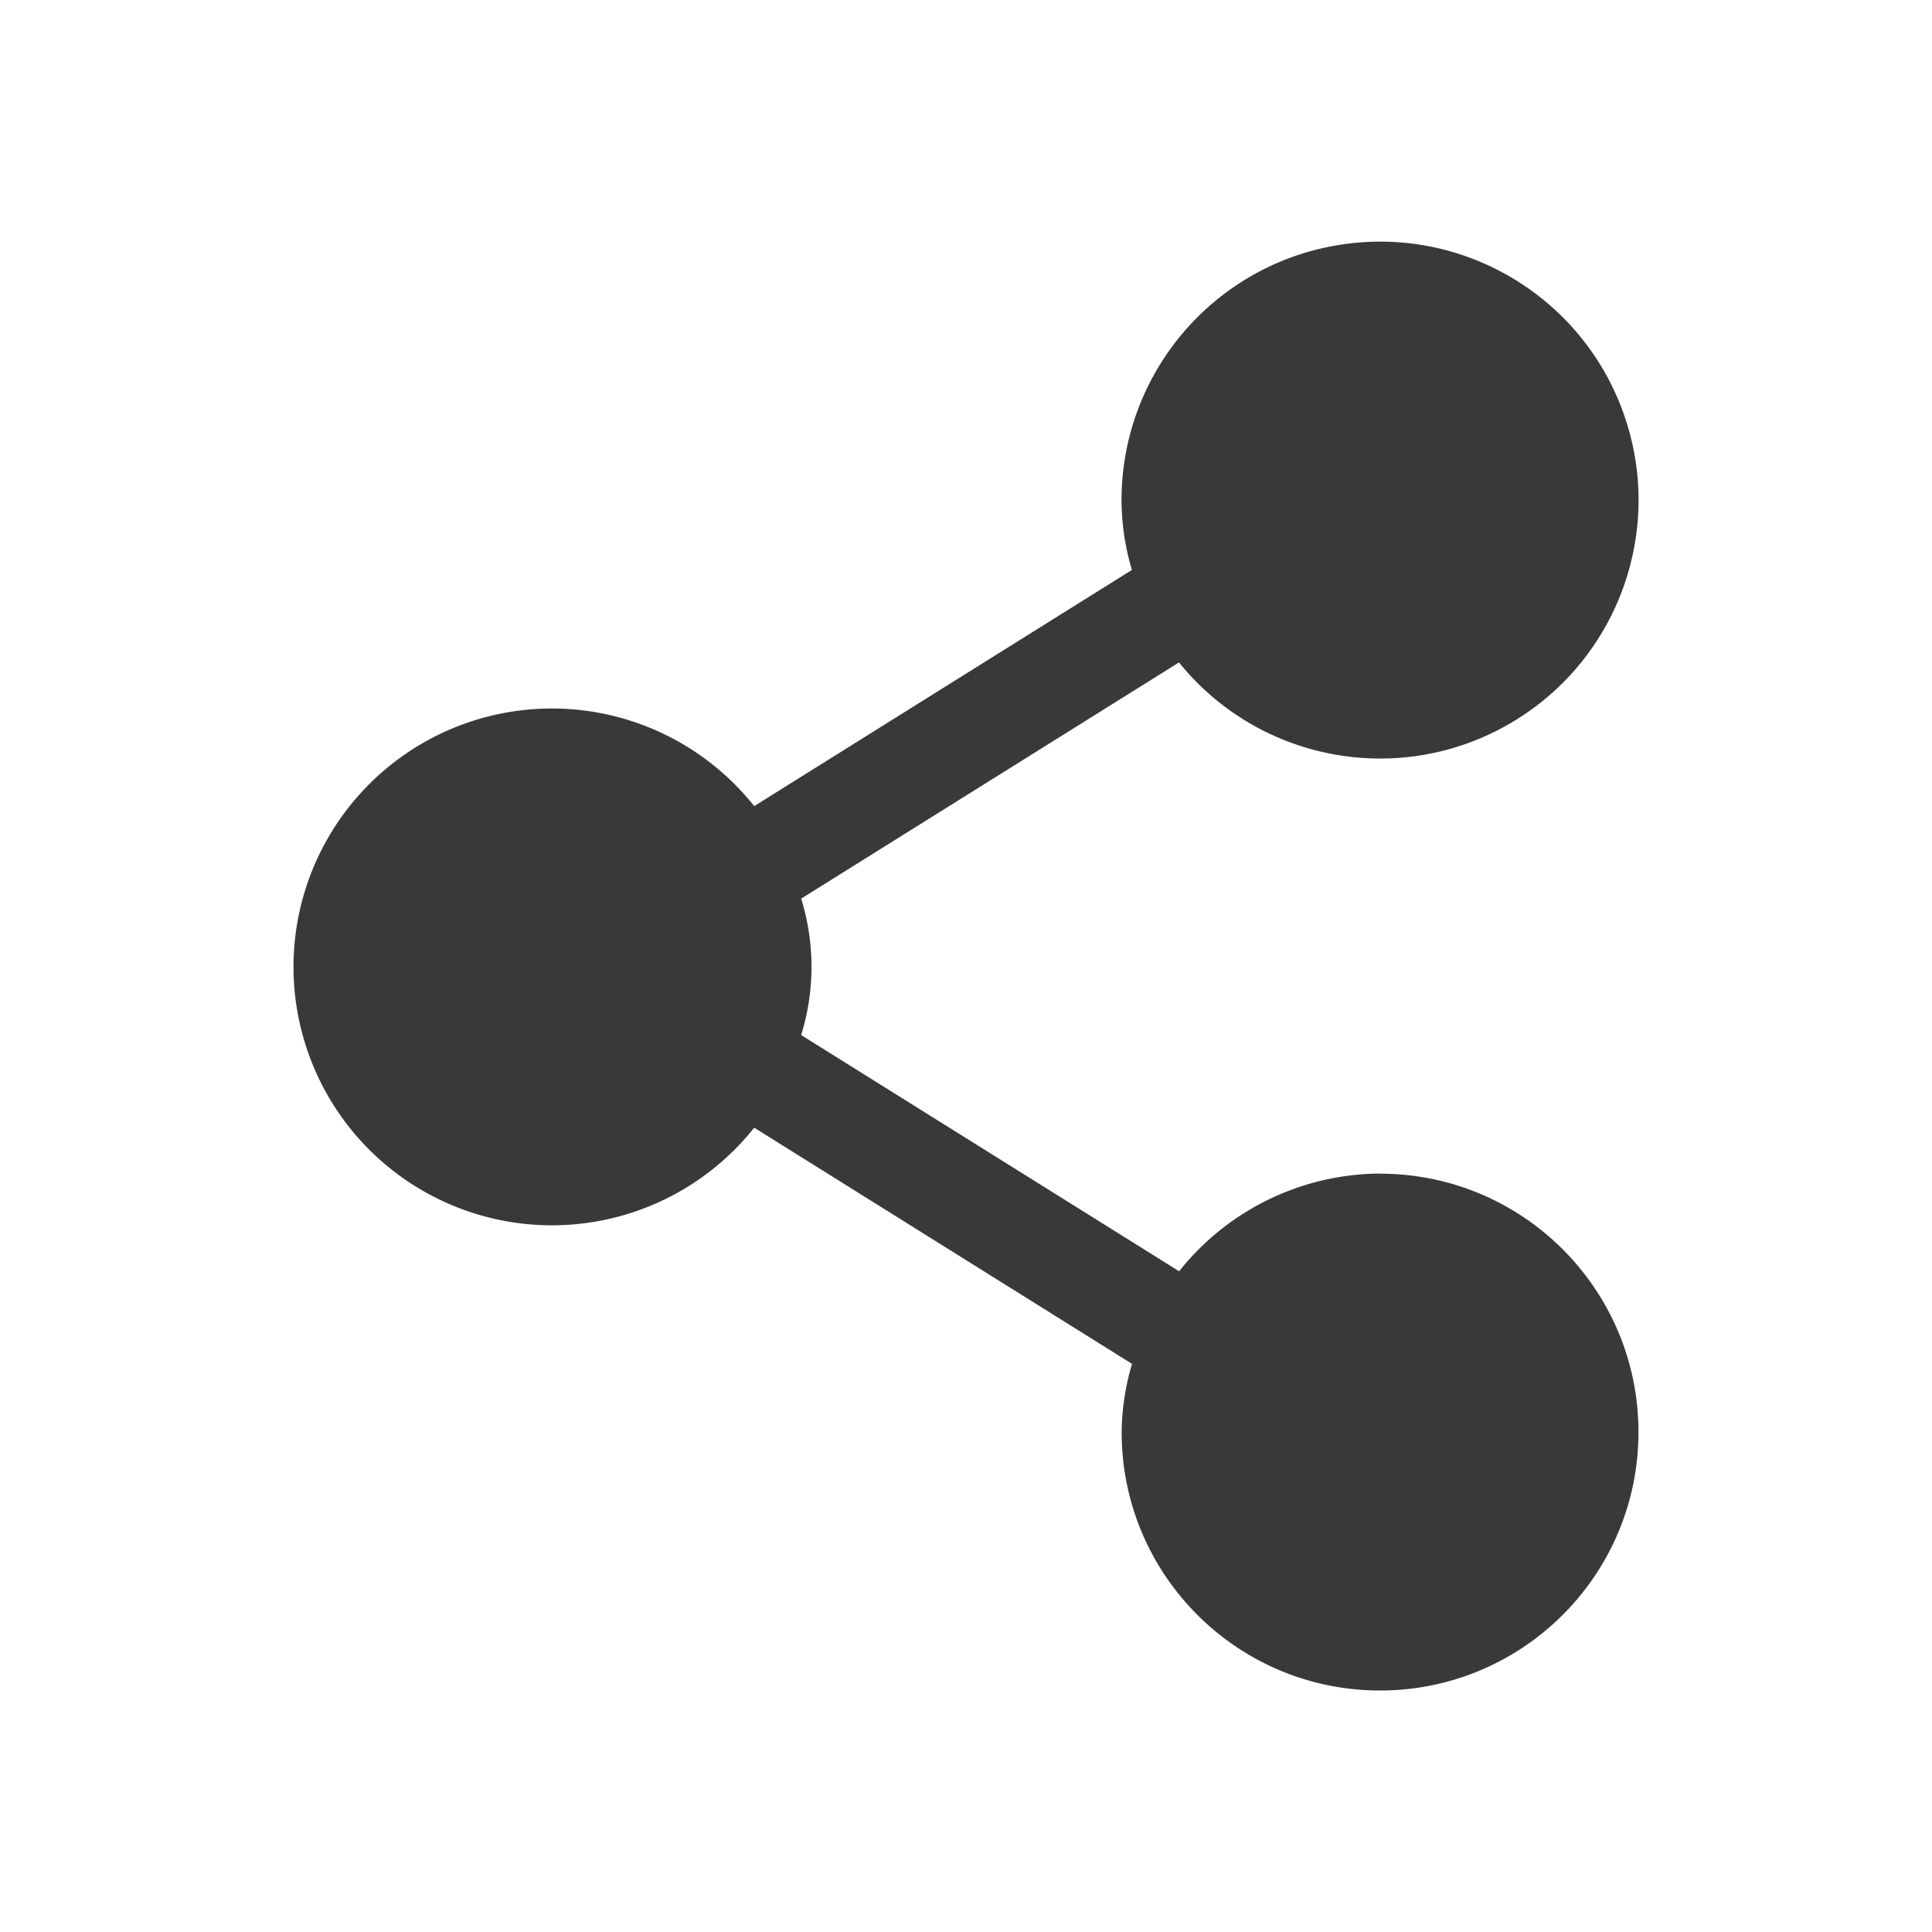 <svg xmlns="http://www.w3.org/2000/svg" fill="none" viewBox="0 0 16 16"><path fill="#393939" fill-rule="evenodd" d="M11.43 9.719a2.14 2.14 0 0 0-1.665.809L6.635 8.572c.114-.368.114-.762 0-1.13l3.129-1.956c.656.812 1.802 1.033 2.712.522.91-.51 1.32-1.603.969-2.586-.351-.983-1.36-1.57-2.388-1.388-1.028.181-1.775 1.078-1.769 2.121.002.191.031.382.086.565L6.246 6.676a2.14 2.14 0 1 0 0 2.663l3.129 1.956a2.051 2.051 0 0 0-.086.565c0 1.182.958 2.14 2.14 2.14 1.182 0 2.14-.958 2.14-2.14 0-1.182-.958-2.14-2.14-2.14Z" clip-rule="evenodd" /></svg>
